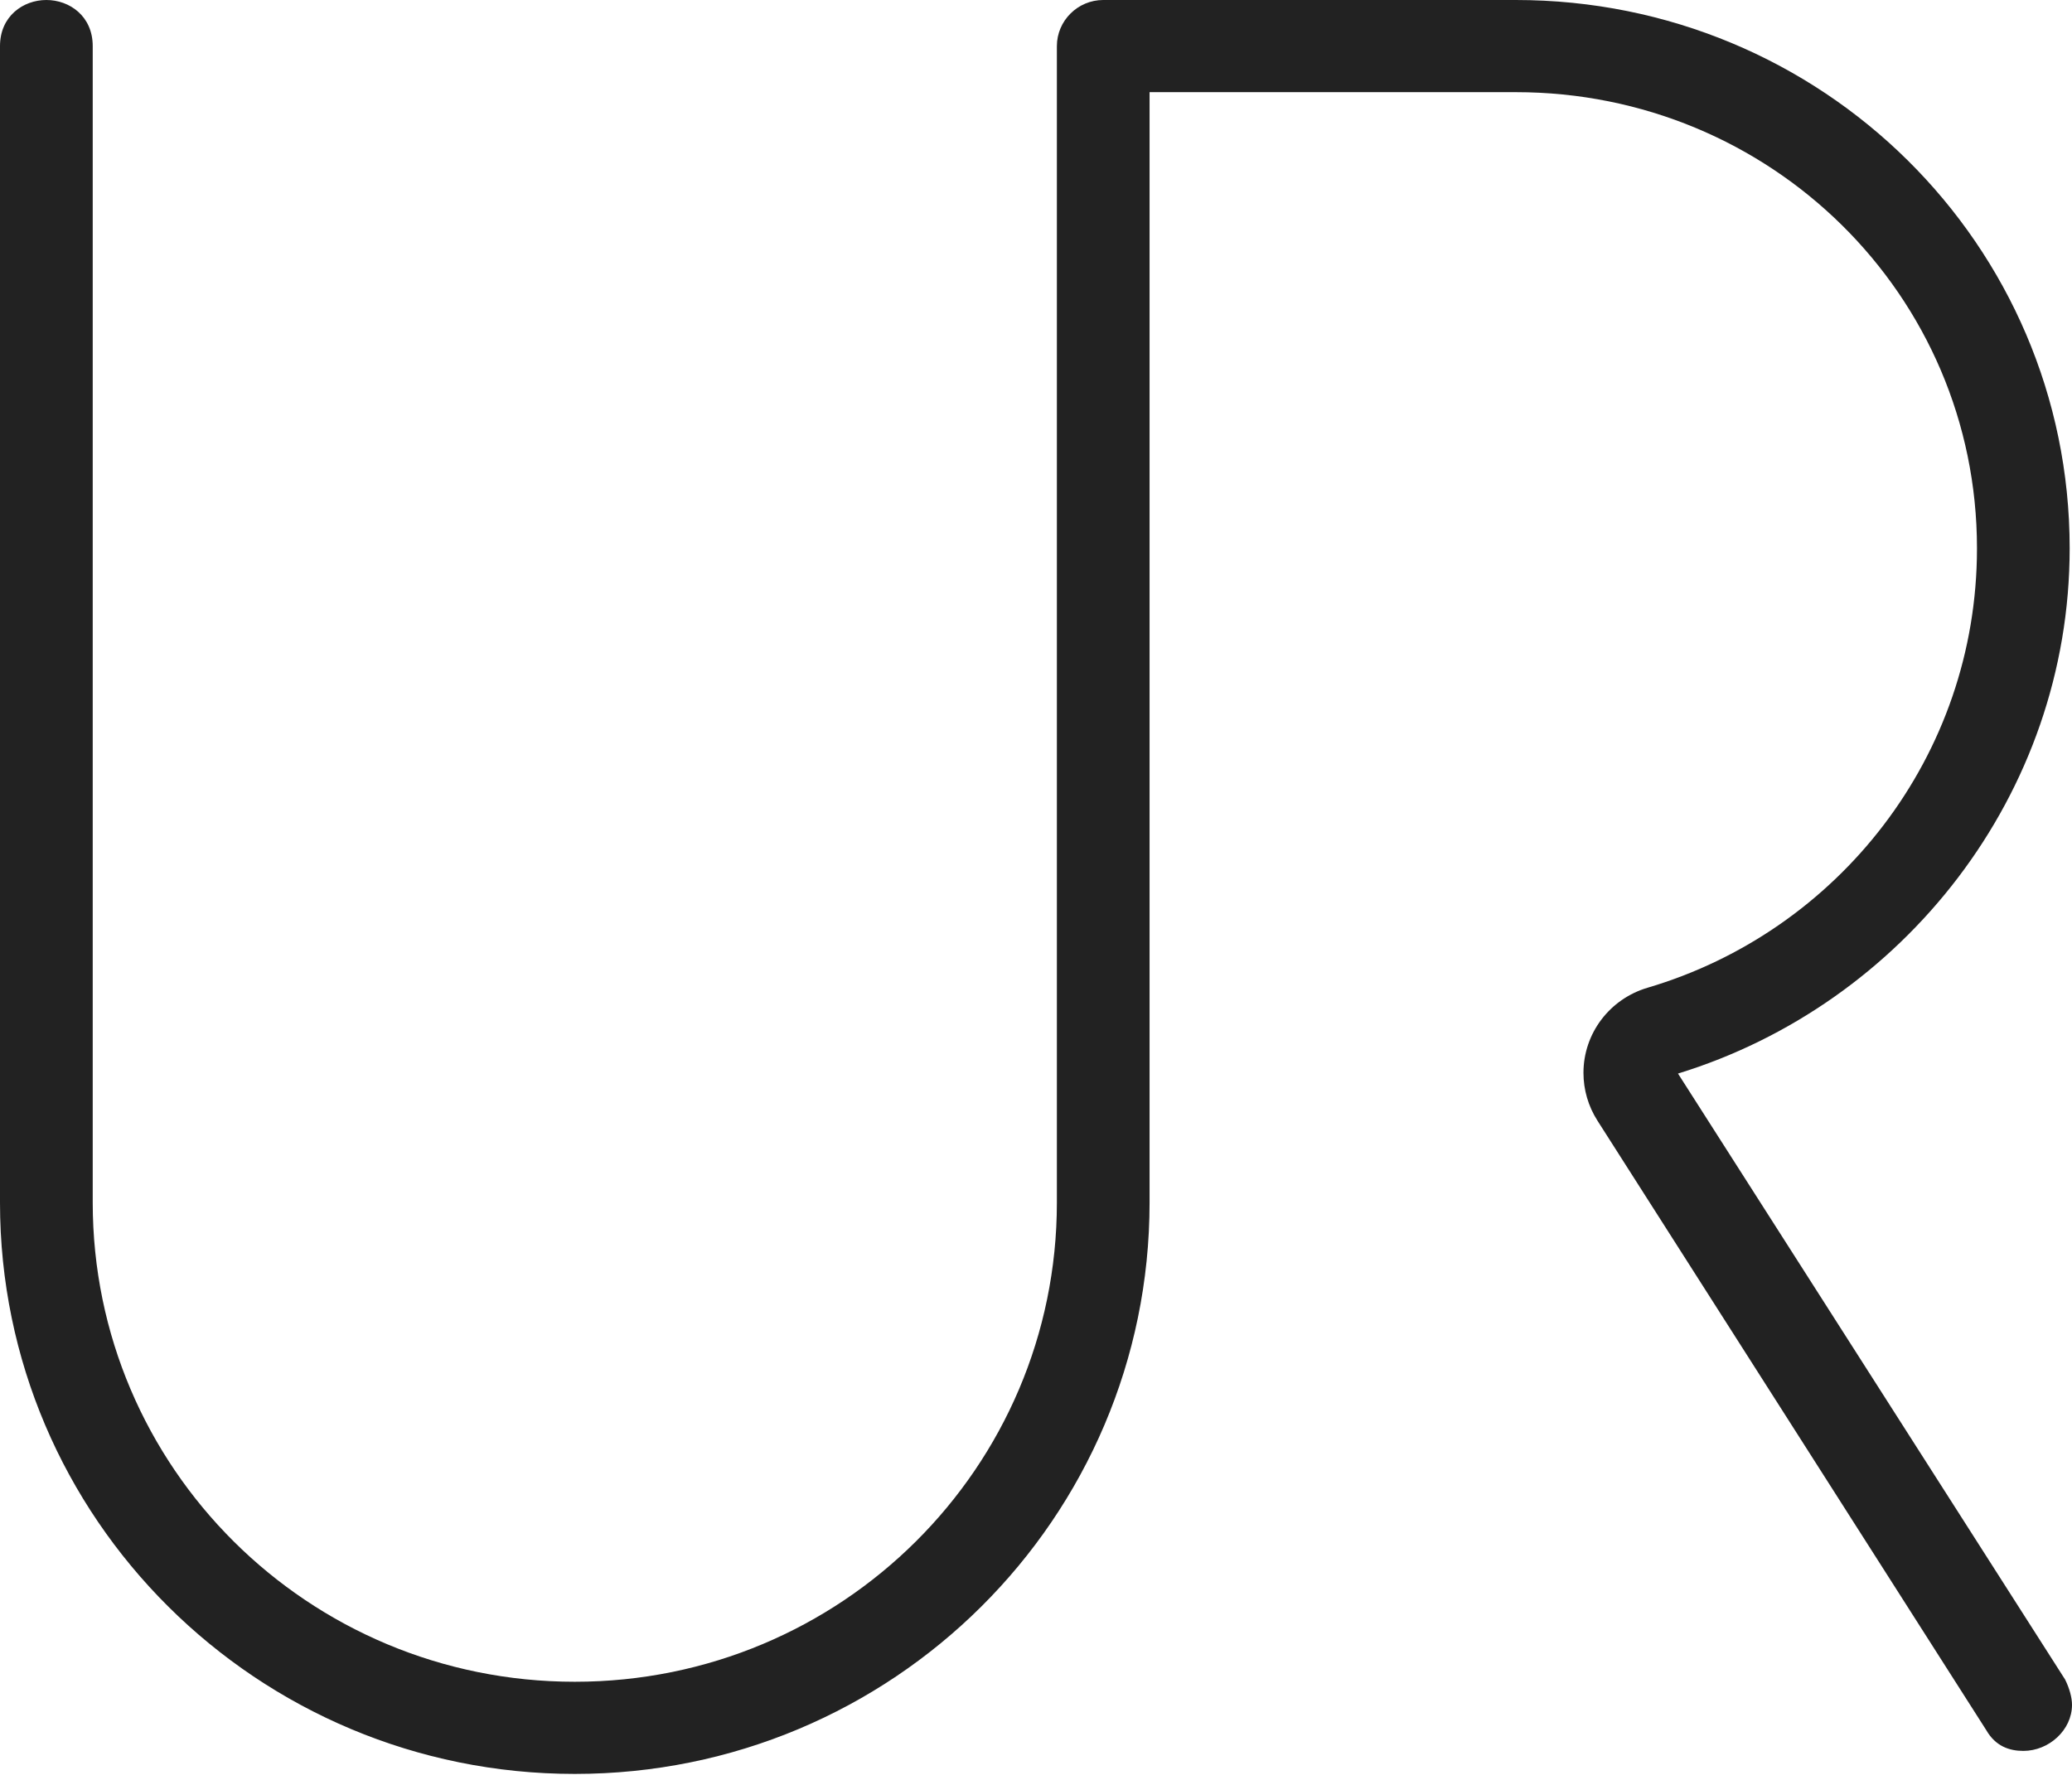 <?xml version="1.0" encoding="UTF-8" standalone="no"?>
<svg width="64px" height="55px" viewBox="0 0 64 55" version="1.1" xmlns="http://www.w3.org/2000/svg" xmlns:xlink="http://www.w3.org/1999/xlink" xmlns:sketch="http://www.bohemiancoding.com/sketch/ns">
    <!-- Generator: Sketch 3.5.2 (25235) - http://www.bohemiancoding.com/sketch -->
    <title>UR-symbol-black</title>
    <desc>Created with Sketch.</desc>
    <defs></defs>
    <g id="Page-1" stroke="none" stroke-width="1" fill="none" fill-rule="evenodd" sketch:type="MSPage">
        <g id="1-7" sketch:type="MSArtboardGroup" transform="translate(-610, -2936)" fill="#222222">
            <path d="M642.645,2937.424 C642.645,2936.641 643.289,2936 644.077,2936 L656.819,2936 C666.269,2936 673.928,2943.544 673.928,2952.939 C673.928,2960.554 668.774,2967.031 661.83,2969.165 L673.786,2987.883 C673.928,2988.168 674,2988.452 674,2988.666 C674,2989.449 673.284,2990.09 672.497,2990.09 C672.068,2990.09 671.638,2989.947 671.352,2989.449 L659.339,2970.615 C659.059,2970.174 658.91,2969.665 658.91,2969.143 L658.91,2969.143 C658.91,2967.923 659.72,2966.86 660.889,2966.514 C666.777,2964.776 671.065,2959.36 671.065,2952.939 C671.065,2945.11 664.694,2938.847 656.819,2938.847 L645.508,2938.847 L645.508,2973.151 C645.508,2982.902 637.562,2990.801 627.754,2990.801 C617.947,2990.801 610,2982.902 610,2973.151 L610,2937.424 C610,2936.498 610.717,2936 611.432,2936 C612.148,2936 612.864,2936.498 612.864,2937.424 L612.864,2973.151 C612.864,2981.336 619.521,2987.954 627.754,2987.954 C635.987,2987.954 642.645,2981.336 642.645,2973.151 L642.645,2937.424 Z" id="UR-symbol-black" sketch:type="MSShapeGroup"></path>
        </g>
    </g>
</svg>